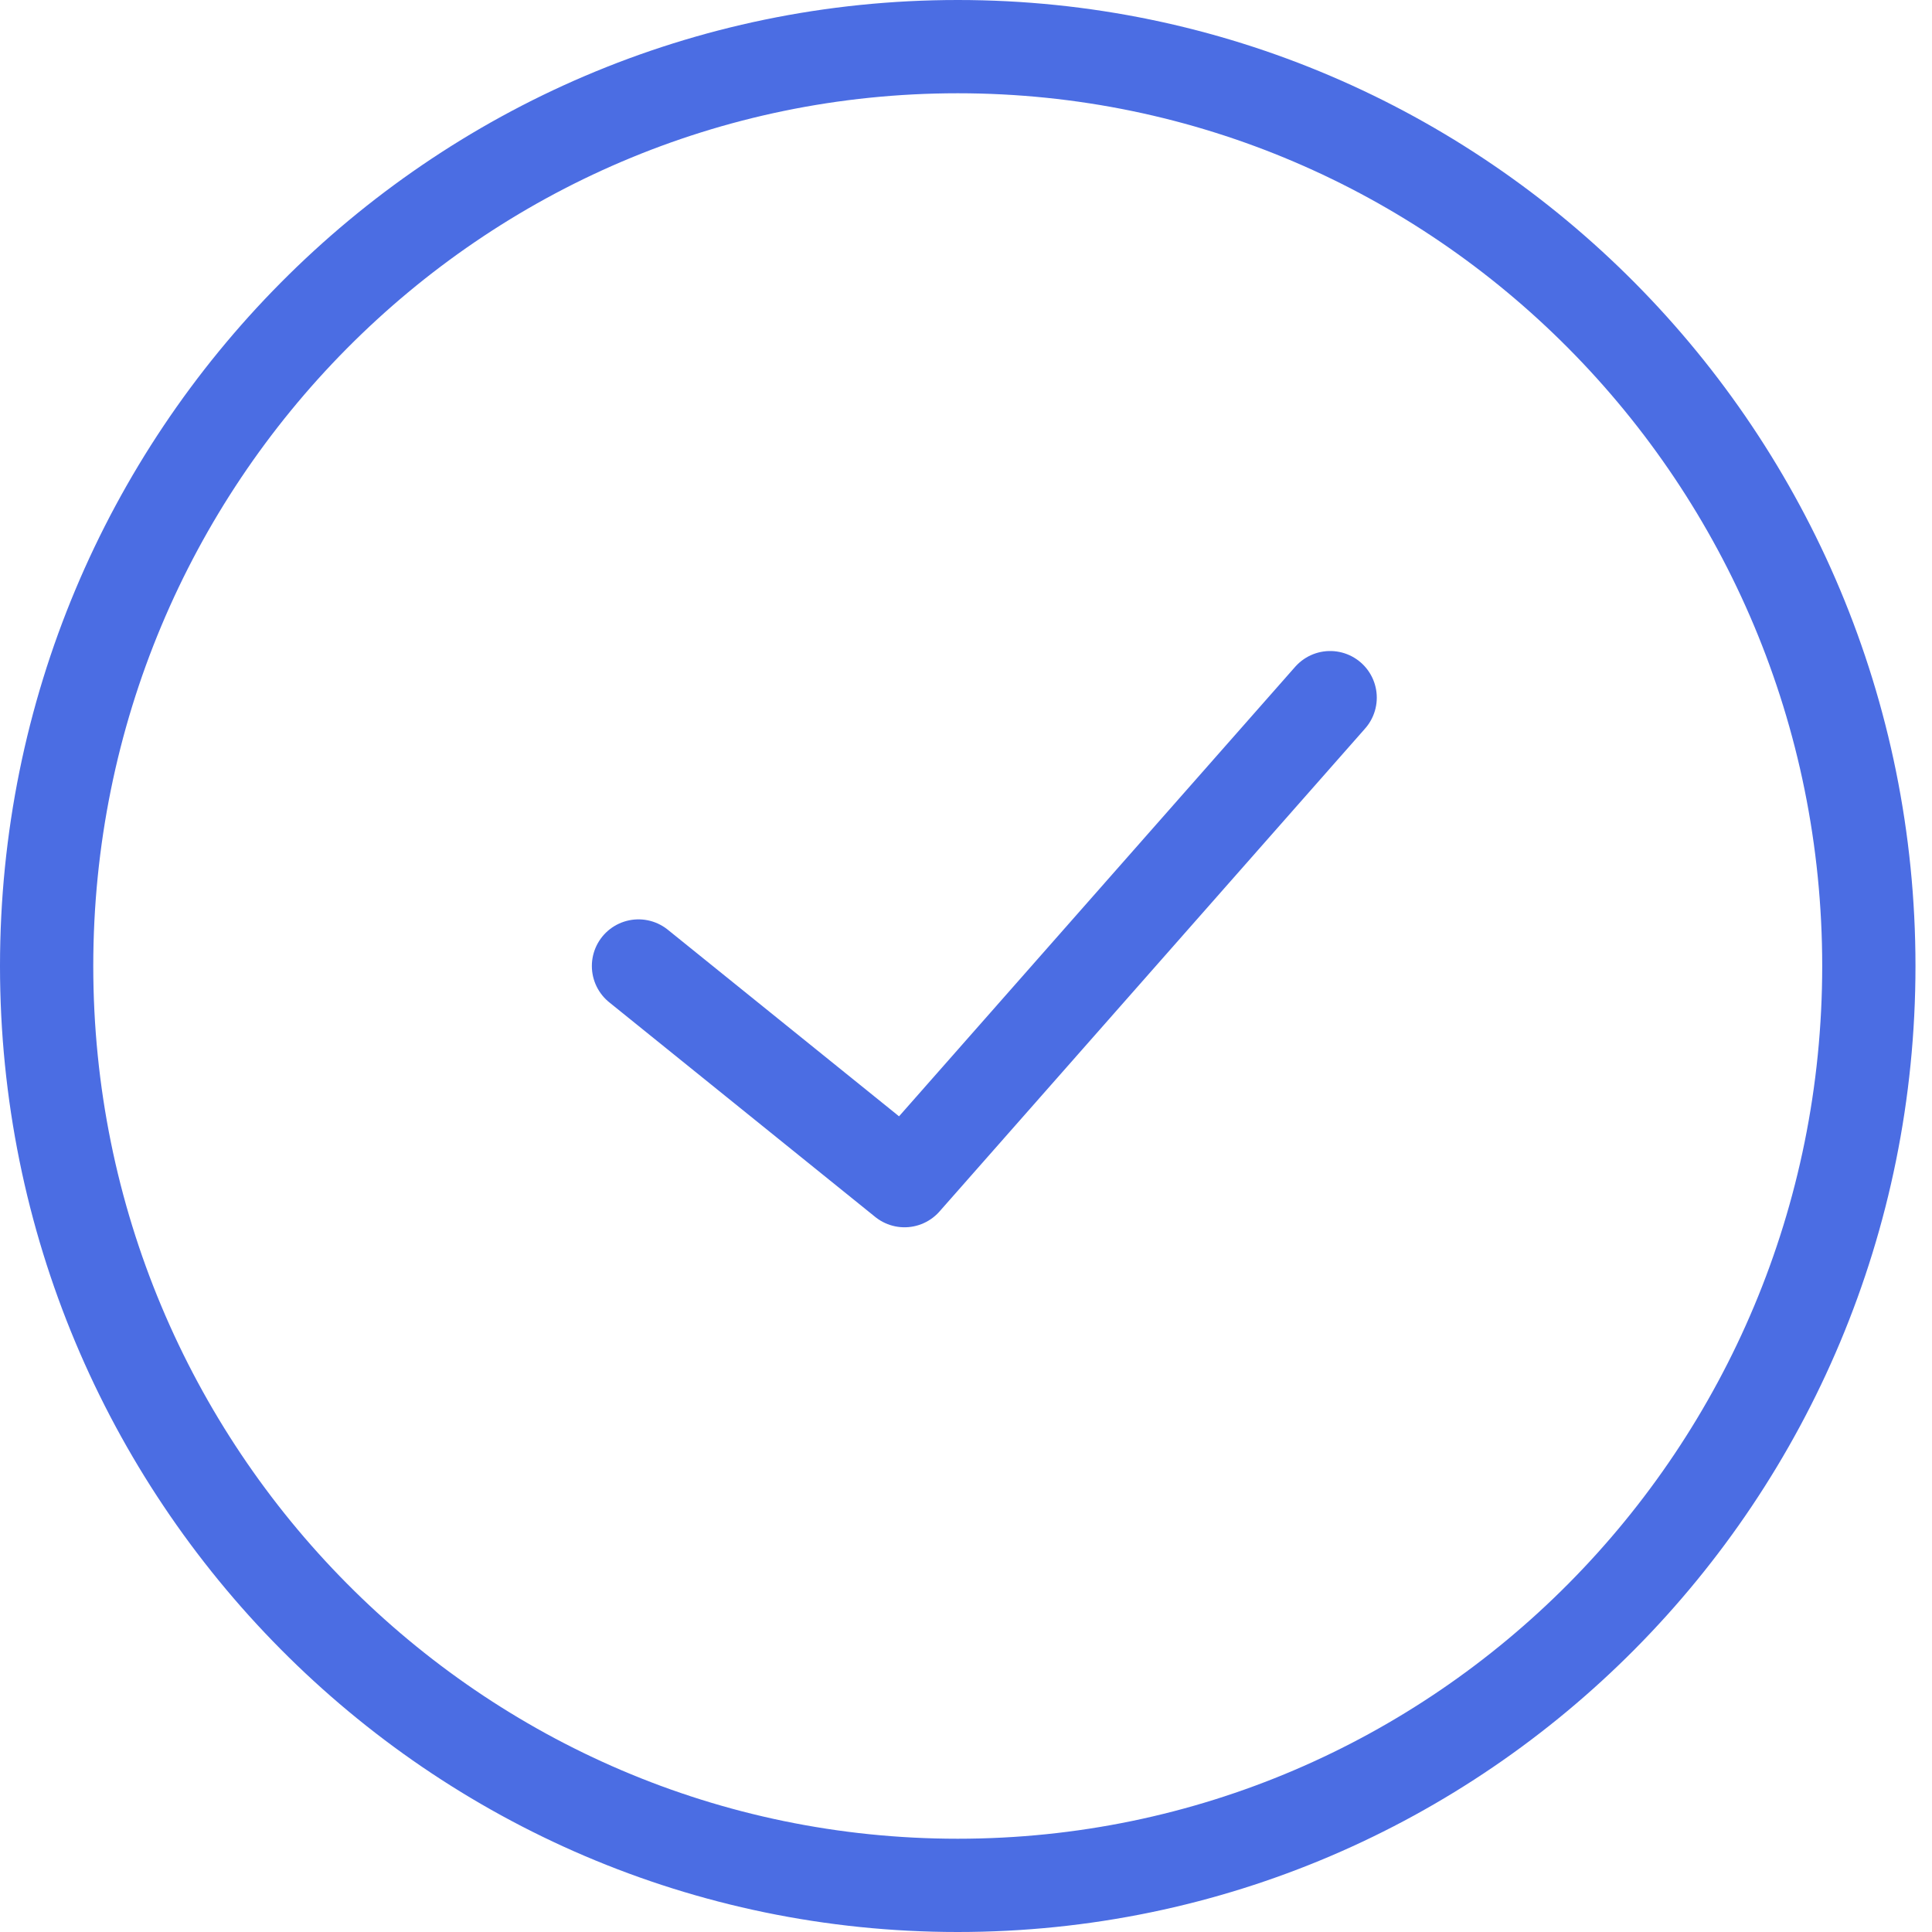 <svg width="29" height="29" viewBox="0 0 29 29" fill="none" xmlns="http://www.w3.org/2000/svg">
<path d="M28.052 14.5C28.052 22.127 21.923 28.3 14.376 28.3C6.829 28.3 0.7 22.127 0.7 14.5C0.7 6.873 6.829 0.7 14.376 0.7C21.923 0.7 28.052 6.873 28.052 14.5Z" stroke="#4B6DE3" stroke-width="1.4"/>
<path d="M9.584 14.5L13.577 17.722L19.966 10.472" stroke="#4B6DE3" stroke-width="1.4" stroke-linecap="round" stroke-linejoin="round"/>
</svg>
